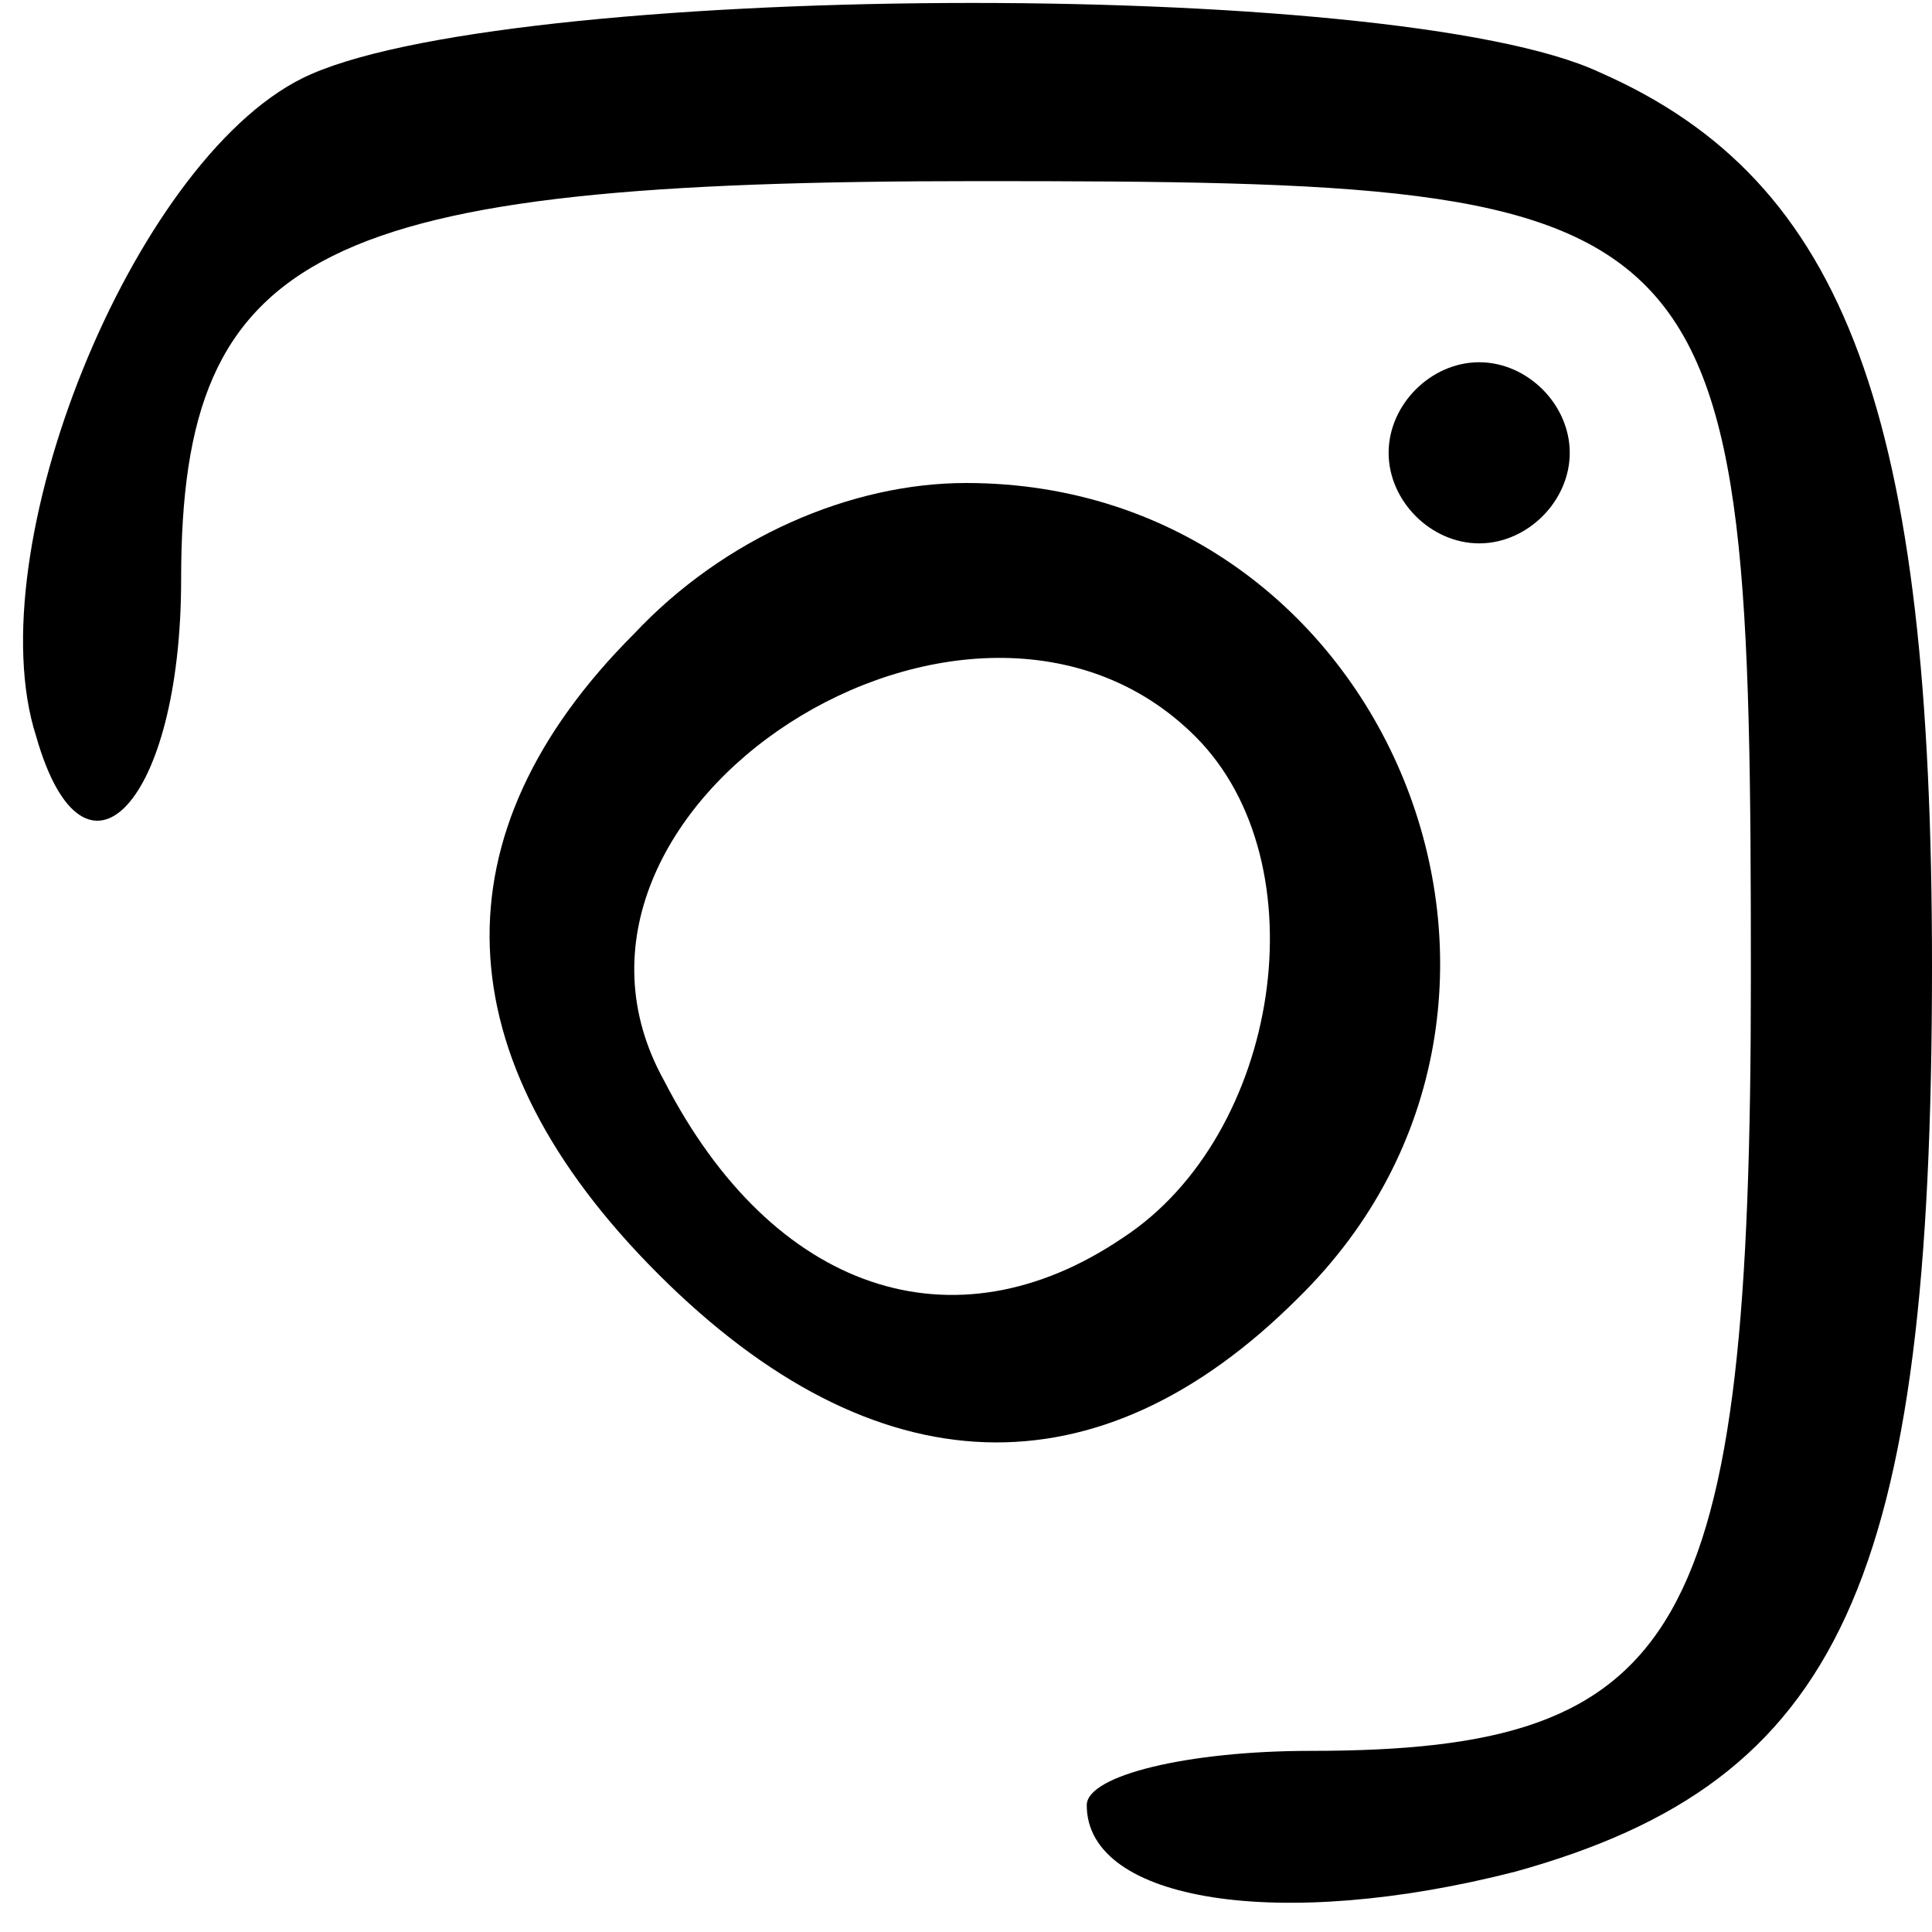 <?xml version="1.0" standalone="no"?>
<!DOCTYPE svg PUBLIC "-//W3C//DTD SVG 20010904//EN"
 "http://www.w3.org/TR/2001/REC-SVG-20010904/DTD/svg10.dtd">
<svg version="1.0" xmlns="http://www.w3.org/2000/svg"
 width="32pt" height="32pt" viewBox="0 0 32 32"
 preserveAspectRatio="xMidYMid meet">

<g transform="translate(0,32) scale(0.1,-0.1)"
fill="#000000" stroke="none">
<path d="M50 307 c-28 -14 -54 -78 -44 -109 8 -28 24 -11 24 26 0 55 23 66
132 66 125 0 128 -3 128 -132 0 -109 -11 -128 -73 -128 -20 0 -37 -4 -37 -9 0
-16 32 -21 71 -11 54 15 69 48 69 150 0 91 -14 130 -55 148 -34 16 -183 15
-215 -1z"/>
<path d="M230 245 c0 -8 7 -15 15 -15 8 0 15 7 15 15 0 8 -7 15 -15 15 -8 0
-15 -7 -15 -15z"/>
<path d="M105 215 c-33 -33 -32 -70 4 -106 36 -36 73 -37 106 -4 50 49 15 135
-55 135 -19 0 -40 -9 -55 -25z m93 -17 c21 -21 14 -66 -12 -83 -28 -19 -58 -9
-76 26 -25 45 51 94 88 57z"/>
</g>
</svg>
